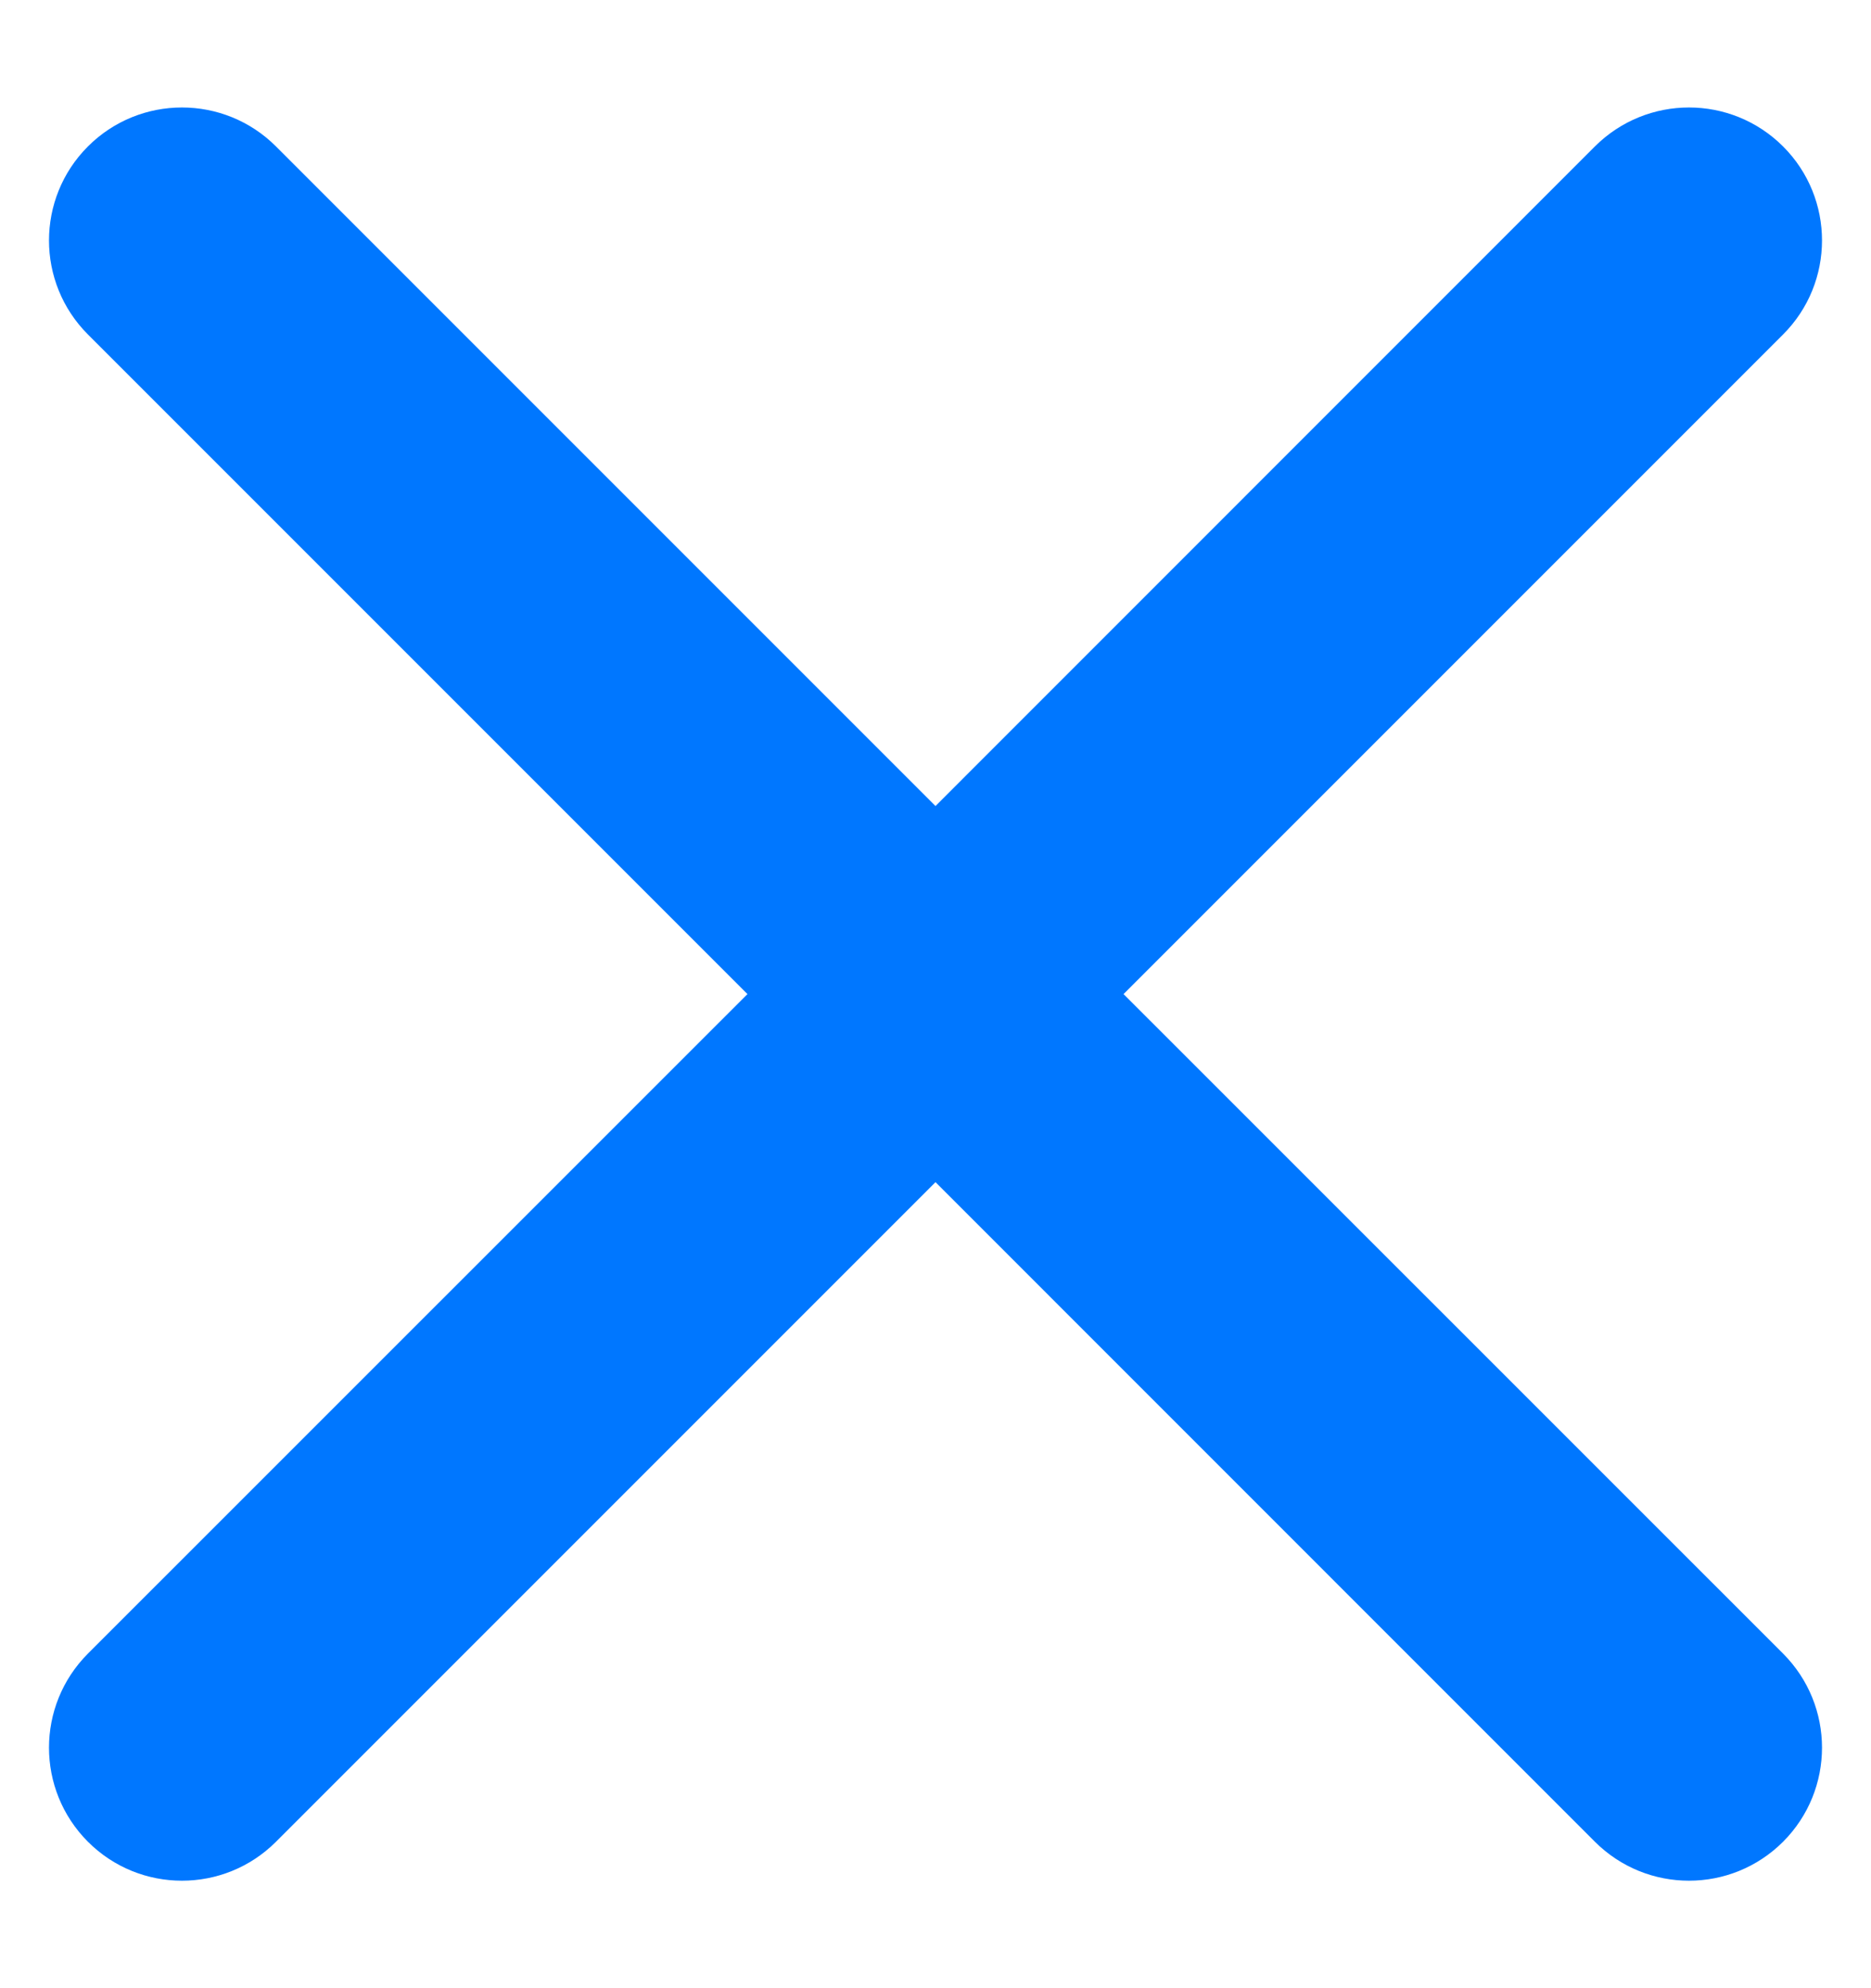 <svg width="16" height="17" viewBox="0 0 16 17" fill="none" xmlns="http://www.w3.org/2000/svg">
<path d="M2.36 1.252C1.916 0.808 1.196 0.808 0.752 1.252C0.308 1.696 0.308 2.416 0.752 2.86L6.392 8.5L0.752 14.139C0.308 14.584 0.308 15.303 0.752 15.748C1.196 16.192 1.916 16.192 2.36 15.748L8 10.108L13.639 15.748C14.084 16.192 14.803 16.192 15.248 15.748C15.692 15.303 15.692 14.584 15.248 14.139L9.608 8.5L15.248 2.86C15.692 2.416 15.692 1.696 15.248 1.252C14.803 0.808 14.084 0.808 13.639 1.252L8 6.892L2.36 1.252Z" fill="#0077FF"/>
</svg>
